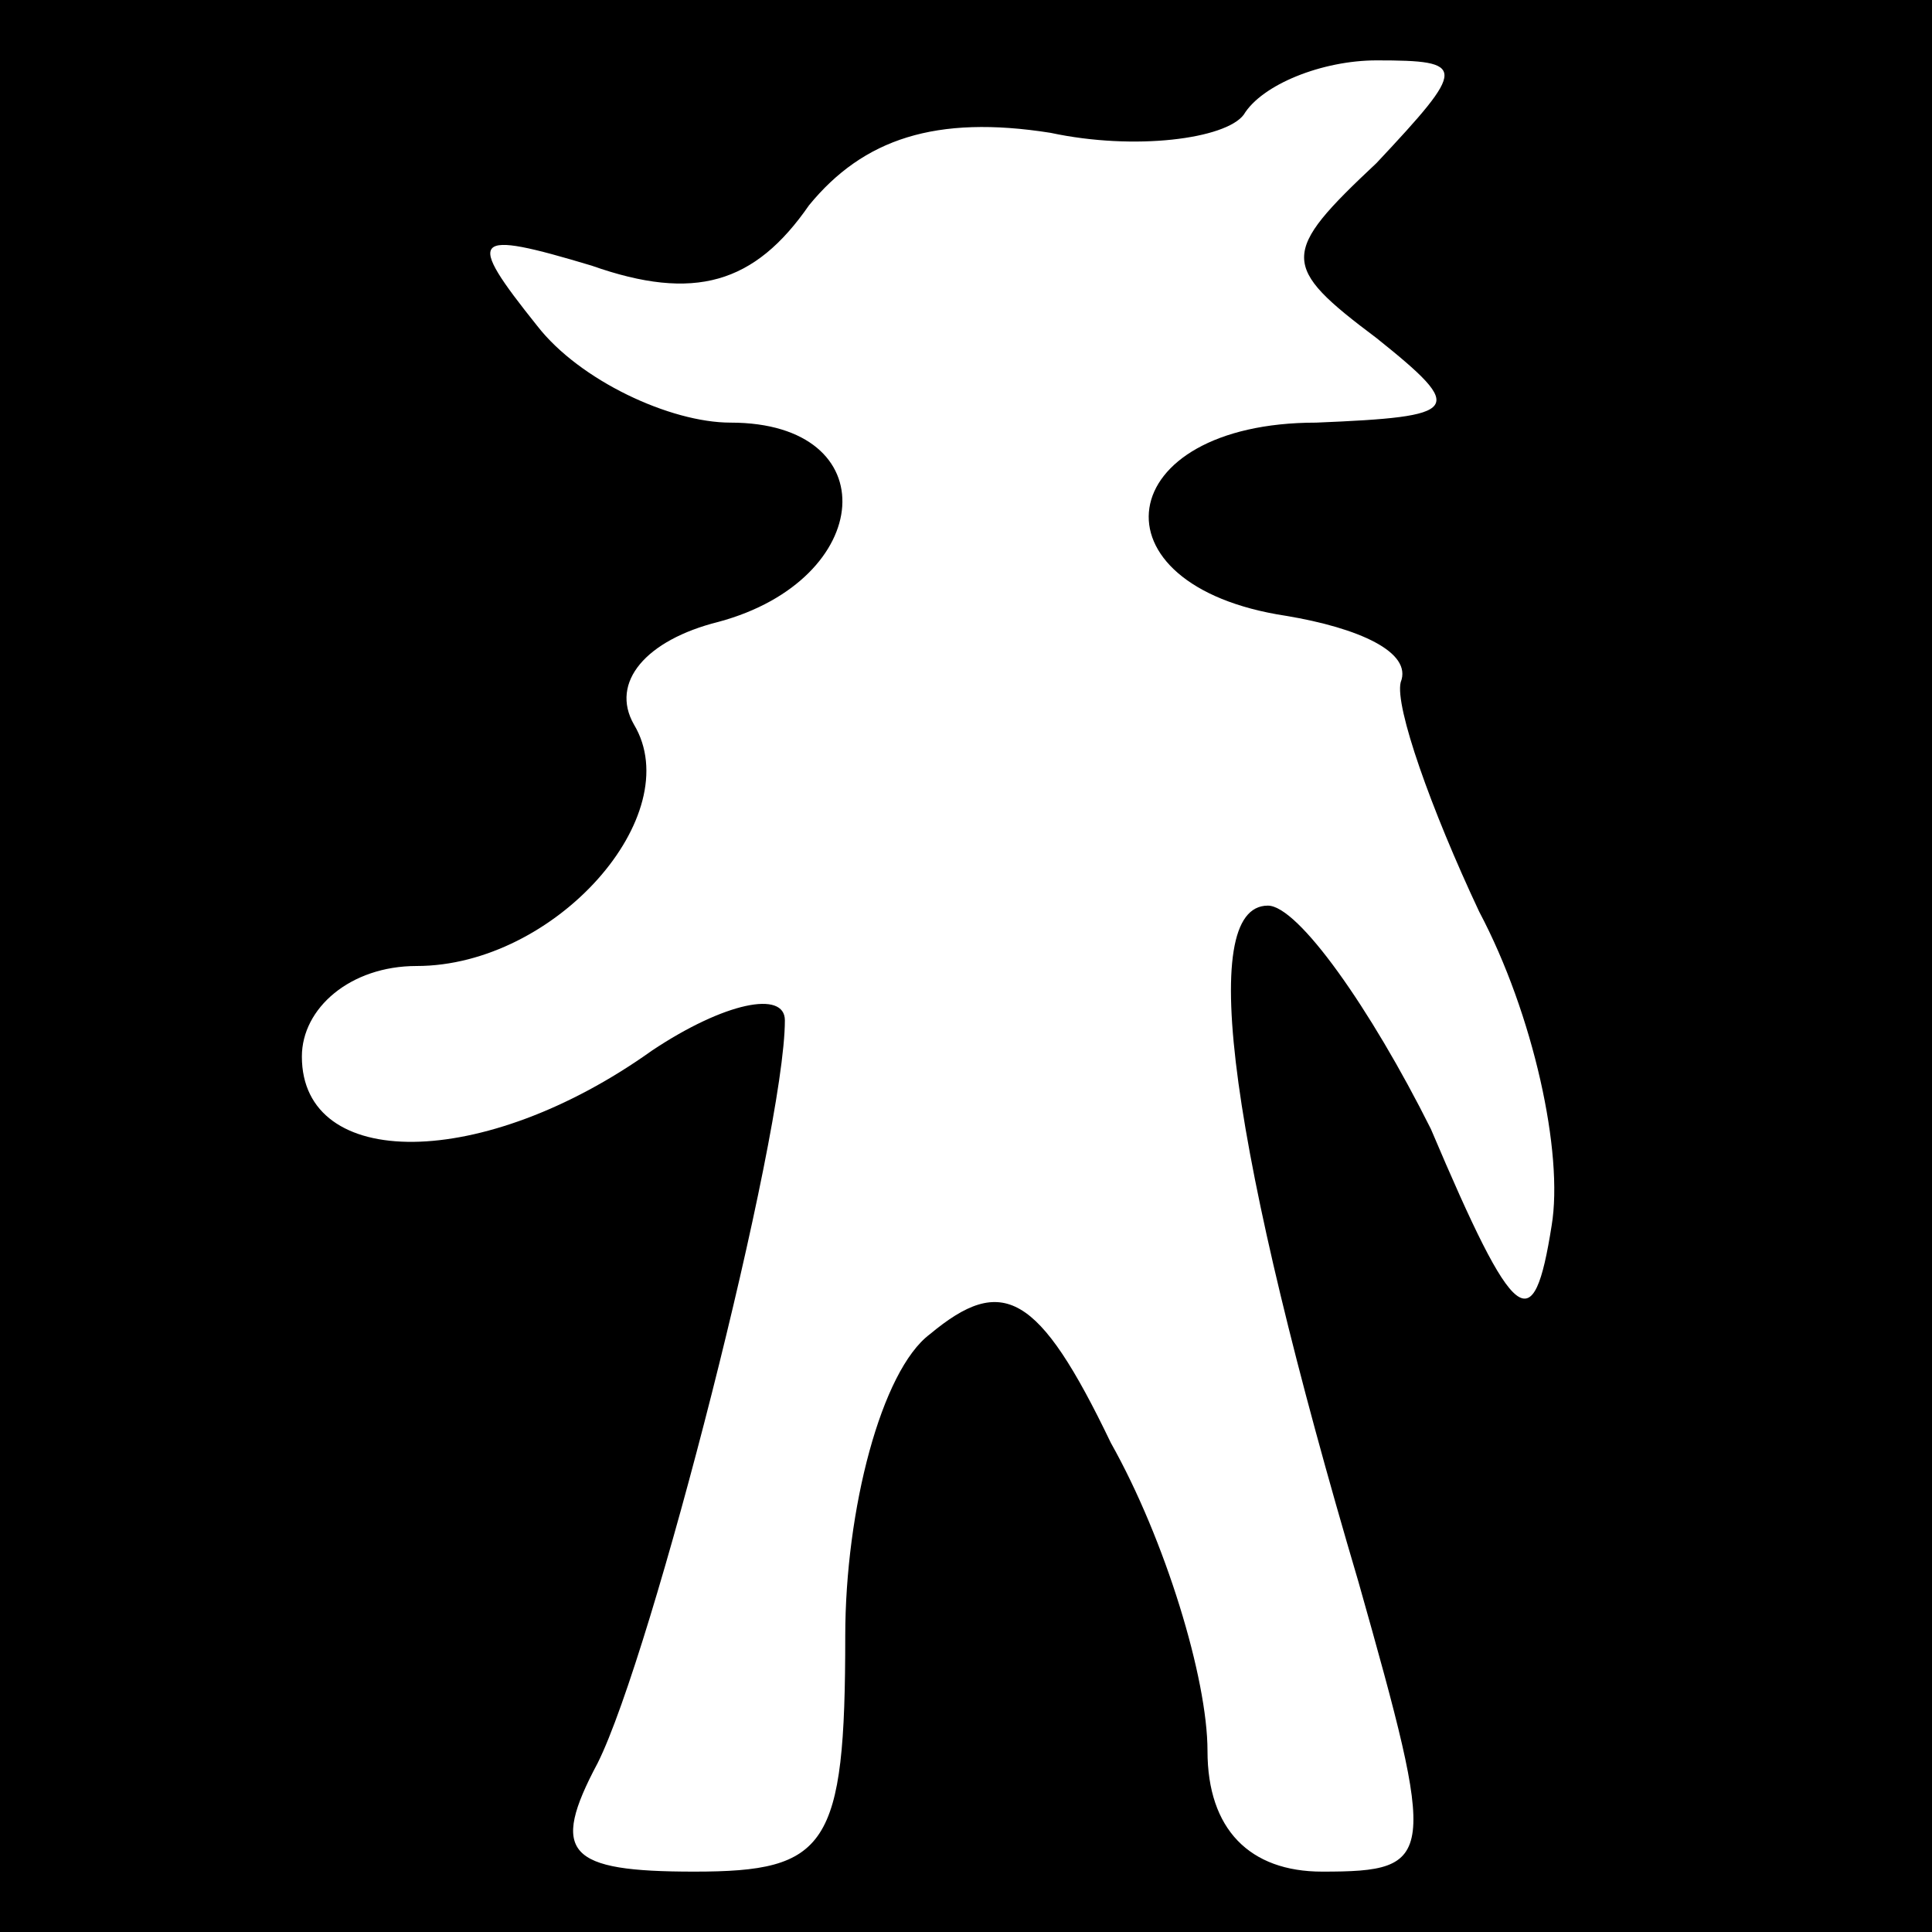 <?xml version="1.0" standalone="no"?>
<!DOCTYPE svg PUBLIC "-//W3C//DTD SVG 20010904//EN"
 "http://www.w3.org/TR/2001/REC-SVG-20010904/DTD/svg10.dtd">
<svg version="1.0" xmlns="http://www.w3.org/2000/svg"
 width="32pt" height="32pt" viewBox="0 0 32 32"
 preserveAspectRatio="xMidYMid meet">
<rect x="0" y="0" width="32" height="32" fill="#808080" stroke="none"/>
<g transform="translate(0,32) scale(0.1,-0.1)"
fill="#000000" stroke="none">
<path fill="#000000" stroke="none" d="M0 160 l0 -160 160 0 160 0 0 160 0
160 -160 0 -160 0 0 -160z"/>
<path fill="#ffffff" stroke="none" d="M228 293 c-16 -15 -16 -17 0 -29 15
-12 14 -13 -10 -14 -34 0 -38 -27 -5 -32 12 -2 21 -6 19 -11 -1 -4 5 -21 13
-38 9 -17 14 -40 12 -52 -3 -19 -6 -17 -20 16 -10 20 -22 37 -27 37 -12 0 -6
-41 15 -112 13 -46 13 -48 -6 -48 -12 0 -19 7 -19 20 0 12 -7 35 -16 51 -12
25 -18 28 -30 18 -8 -6 -14 -29 -14 -50 0 -35 -3 -39 -25 -39 -21 0 -24 3 -16
18 9 18 31 104 31 123 0 5 -10 3 -22 -5 -28 -20 -58 -20 -58 -1 0 8 8 15 19
15 23 0 45 25 36 40 -4 7 2 14 14 17 26 7 28 33 2 33 -10 0 -25 7 -32 16 -12
15 -11 16 9 10 17 -6 27 -3 36 10 9 11 21 15 40 12 14 -3 29 -1 32 3 3 5 13 9
22 9 15 0 15 -1 0 -17z"/>
</g>
</svg>
